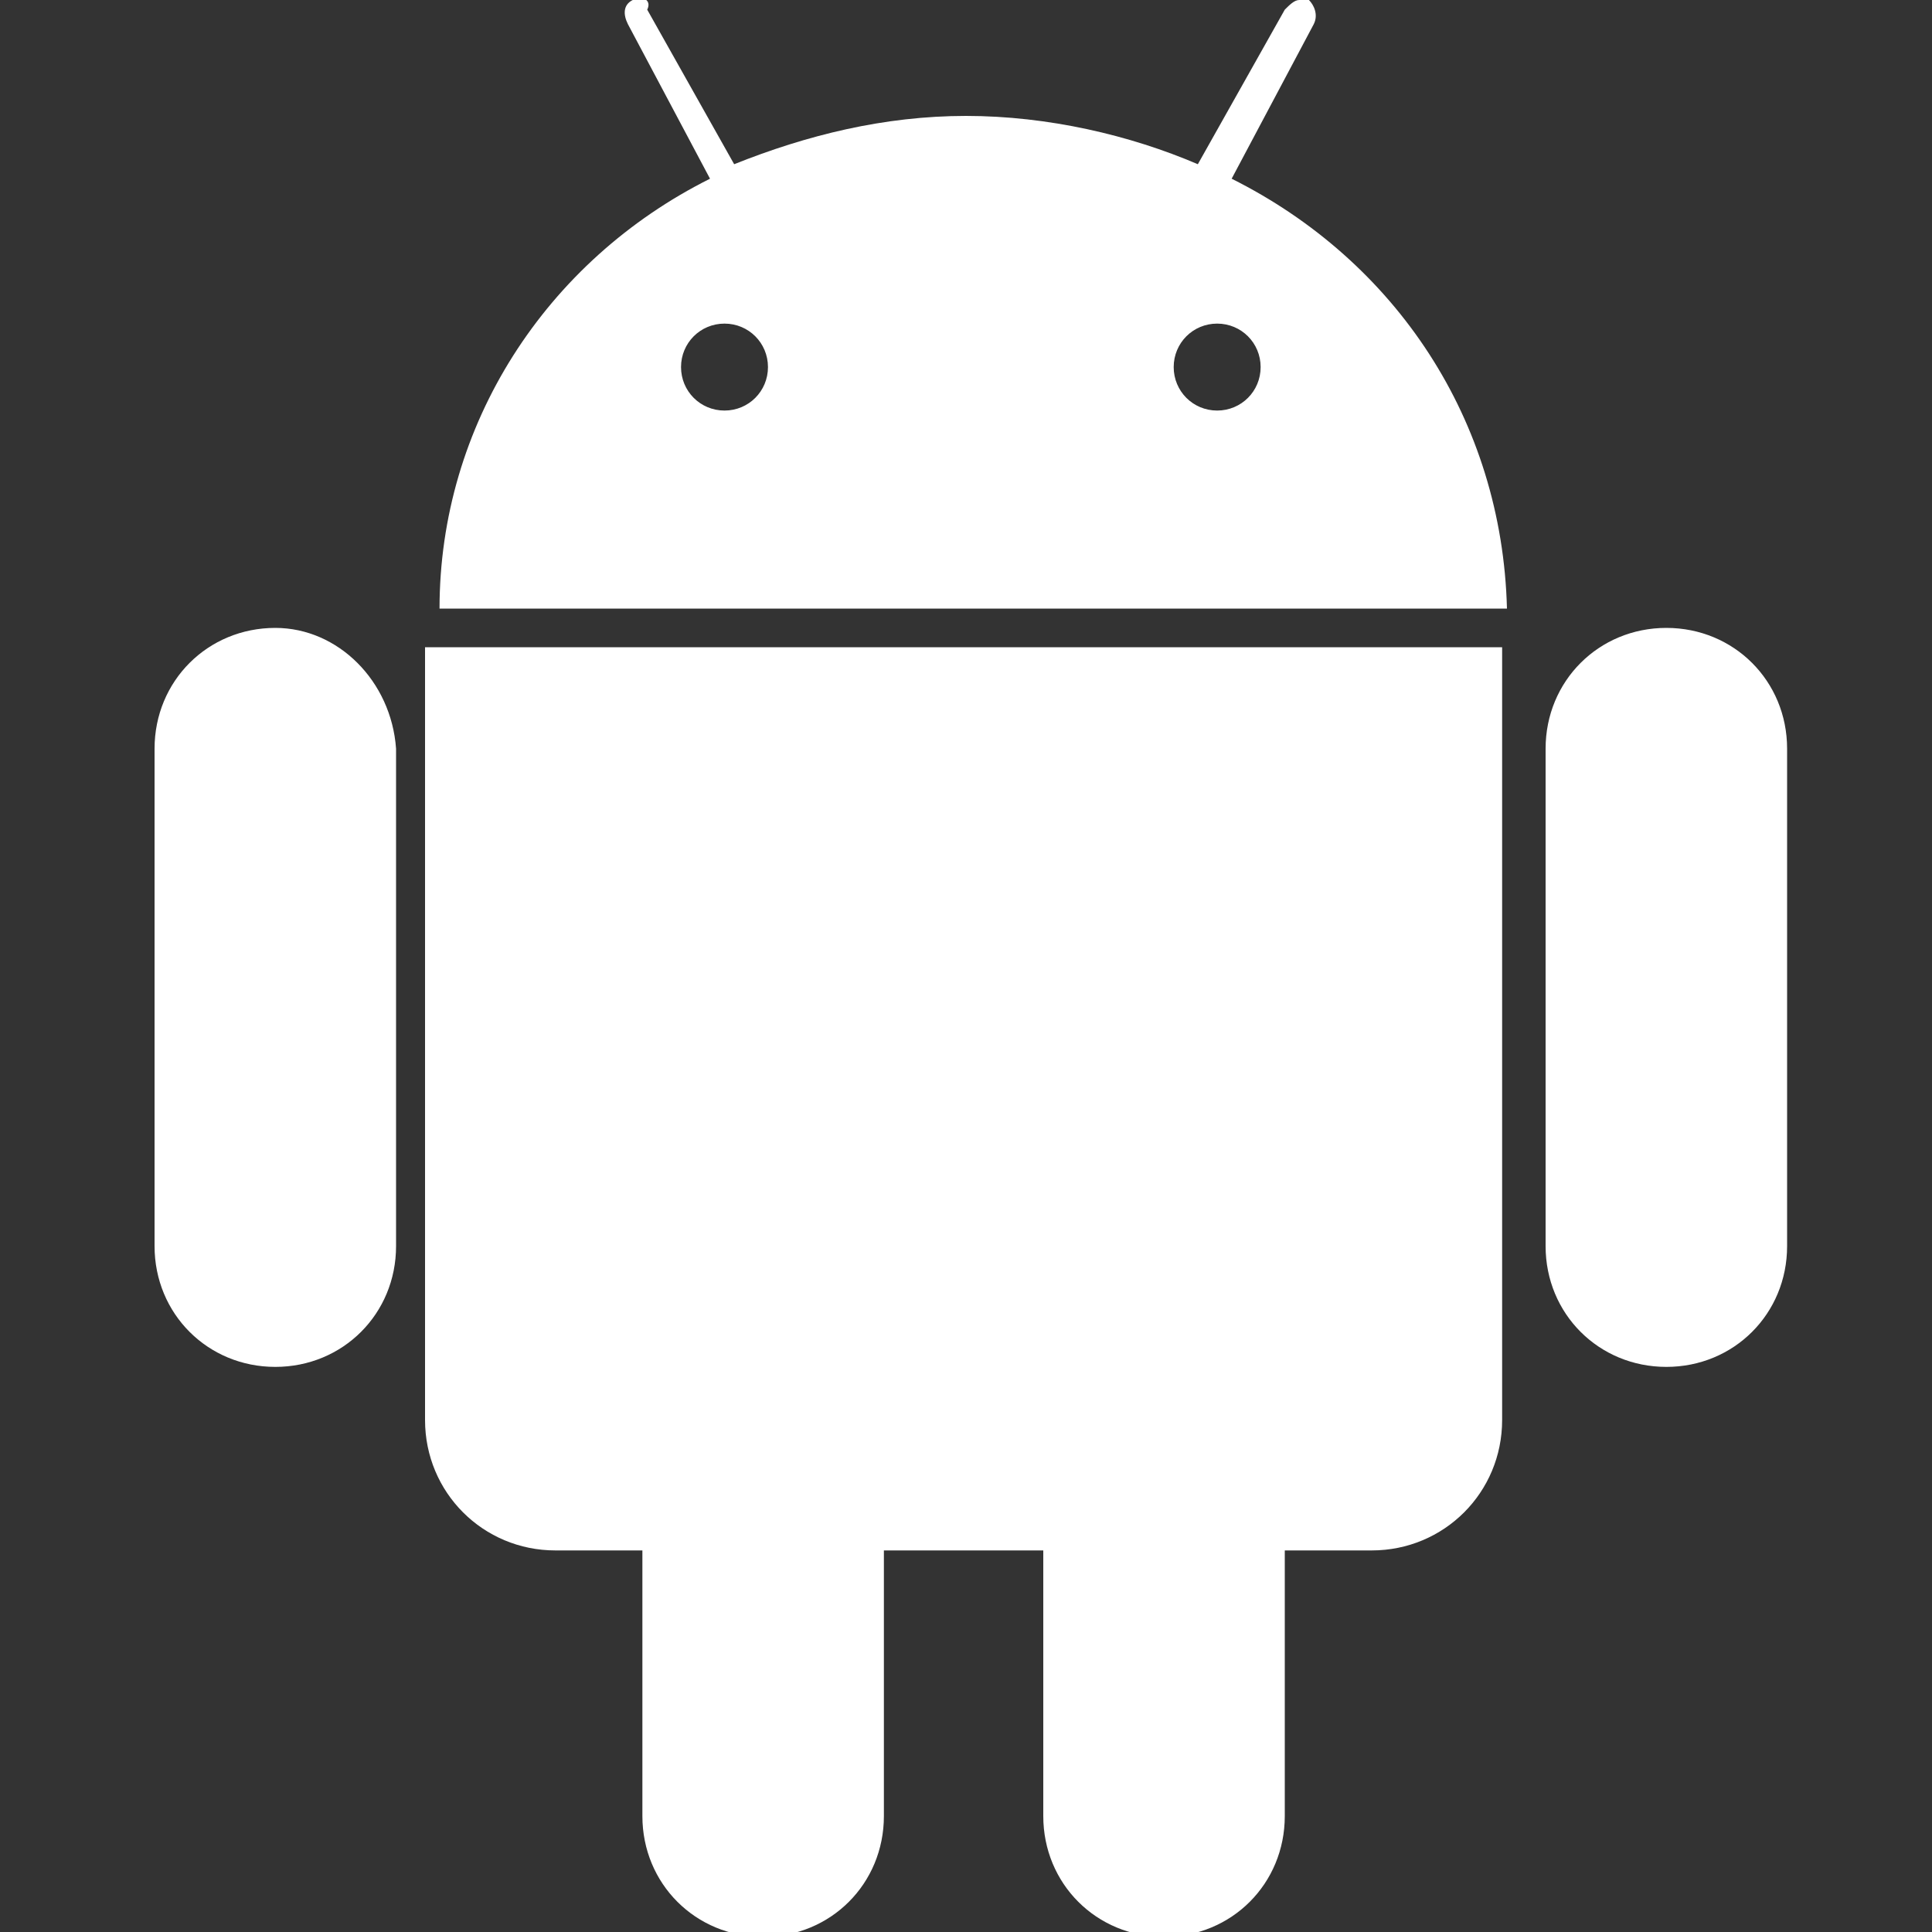 <svg id="Lager_1" xmlns="http://www.w3.org/2000/svg" width="40" height="40" viewBox="0 0 40 40"><rect x="0" y="0" width="40" height="40" fill="#333333" stroke="none"/><style>.st0,.st1{fill:#fff}.st1{display:none}</style><path class="st0" d="M34.5 13c-1.4 0-2.5 1.1-2.5 2.5v10.3c0 1.4 1.1 2.5 2.5 2.5s2.5-1.1 2.5-2.5V15.5c0-1.4-1.1-2.5-2.5-2.5zM5.7 13c-1.4 0-2.5 1.1-2.5 2.5v10.3c0 1.4 1.1 2.5 2.5 2.5s2.5-1.1 2.5-2.5V15.5C8.1 14.1 7 13 5.7 13zm25.4.4v16c0 1.5-1.2 2.7-2.7 2.7h-1.8v5.5c0 1.4-1.1 2.5-2.5 2.5s-2.5-1.1-2.5-2.5v-5.5h-3.3v5.5c0 1.4-1.1 2.5-2.5 2.5s-2.5-1.1-2.5-2.5v-5.5h-1.8c-1.5 0-2.7-1.2-2.7-2.7v-16h22.3zm-5.6-9.7L27.2.5c.1-.2 0-.4-.1-.5h-.2c-.1 0-.2.1-.3.2l-1.8 3.2c-1.4-.6-3.1-1-4.8-1-1.7 0-3.3.4-4.8 1L13.4.2c.1-.2-.1-.3-.3-.2s-.2.3-.1.5l1.7 3.2c-3.4 1.7-5.6 5.1-5.6 8.9h22.1c-.1-3.9-2.3-7.2-5.7-8.9zM15 8.5c-.5 0-.9-.4-.9-.9s.4-.9.9-.9.9.4.9.9-.4.9-.9.9zm10.2 0c-.5 0-.9-.4-.9-.9s.4-.9.9-.9.9.4.9.9-.4.9-.9.9z"/><path class="st1" d="M36.1 31.2c-.6 1.4-1.3 2.7-2.2 3.9-1.1 1.6-2.1 2.7-2.8 3.3-1.1 1-2.3 1.5-3.6 1.6-.9 0-2-.3-3.3-.8-1.3-.5-2.5-.8-3.5-.8-1.1 0-2.3.3-3.6.8-1.2.5-2.3.8-3.1.8-1.2.1-2.4-.5-3.6-1.6-.8-.7-1.7-1.8-2.9-3.5s-2.3-3.8-3.1-6.1c-.9-2.5-1.3-4.9-1.3-7.3 0-2.7.6-5 1.7-6.9 1-1.5 2.2-2.7 3.7-3.6s3.2-1.4 4.9-1.4c1 0 2.2.3 3.8.9 1.6.6 2.6.9 3 .9.3 0 1.5-.3 3.4-1 1.8-.6 3.3-.9 4.6-.8 3.4.3 5.9 1.6 7.6 4-3 1.8-4.5 4.4-4.5 7.7 0 2.6 1 4.7 2.8 6.4.8.8 1.7 1.4 2.8 1.8-.3.5-.5 1.1-.8 1.7zM28.4.8c0 2-.7 3.9-2.2 5.6-1.8 2.1-3.9 3.2-6.2 3.1v-.8c0-1.9.8-4 2.3-5.7.7-.9 1.7-1.6 2.8-2.1 1.1-.6 2.2-.9 3.2-.9.1.3.1.5.1.8z"/></svg>